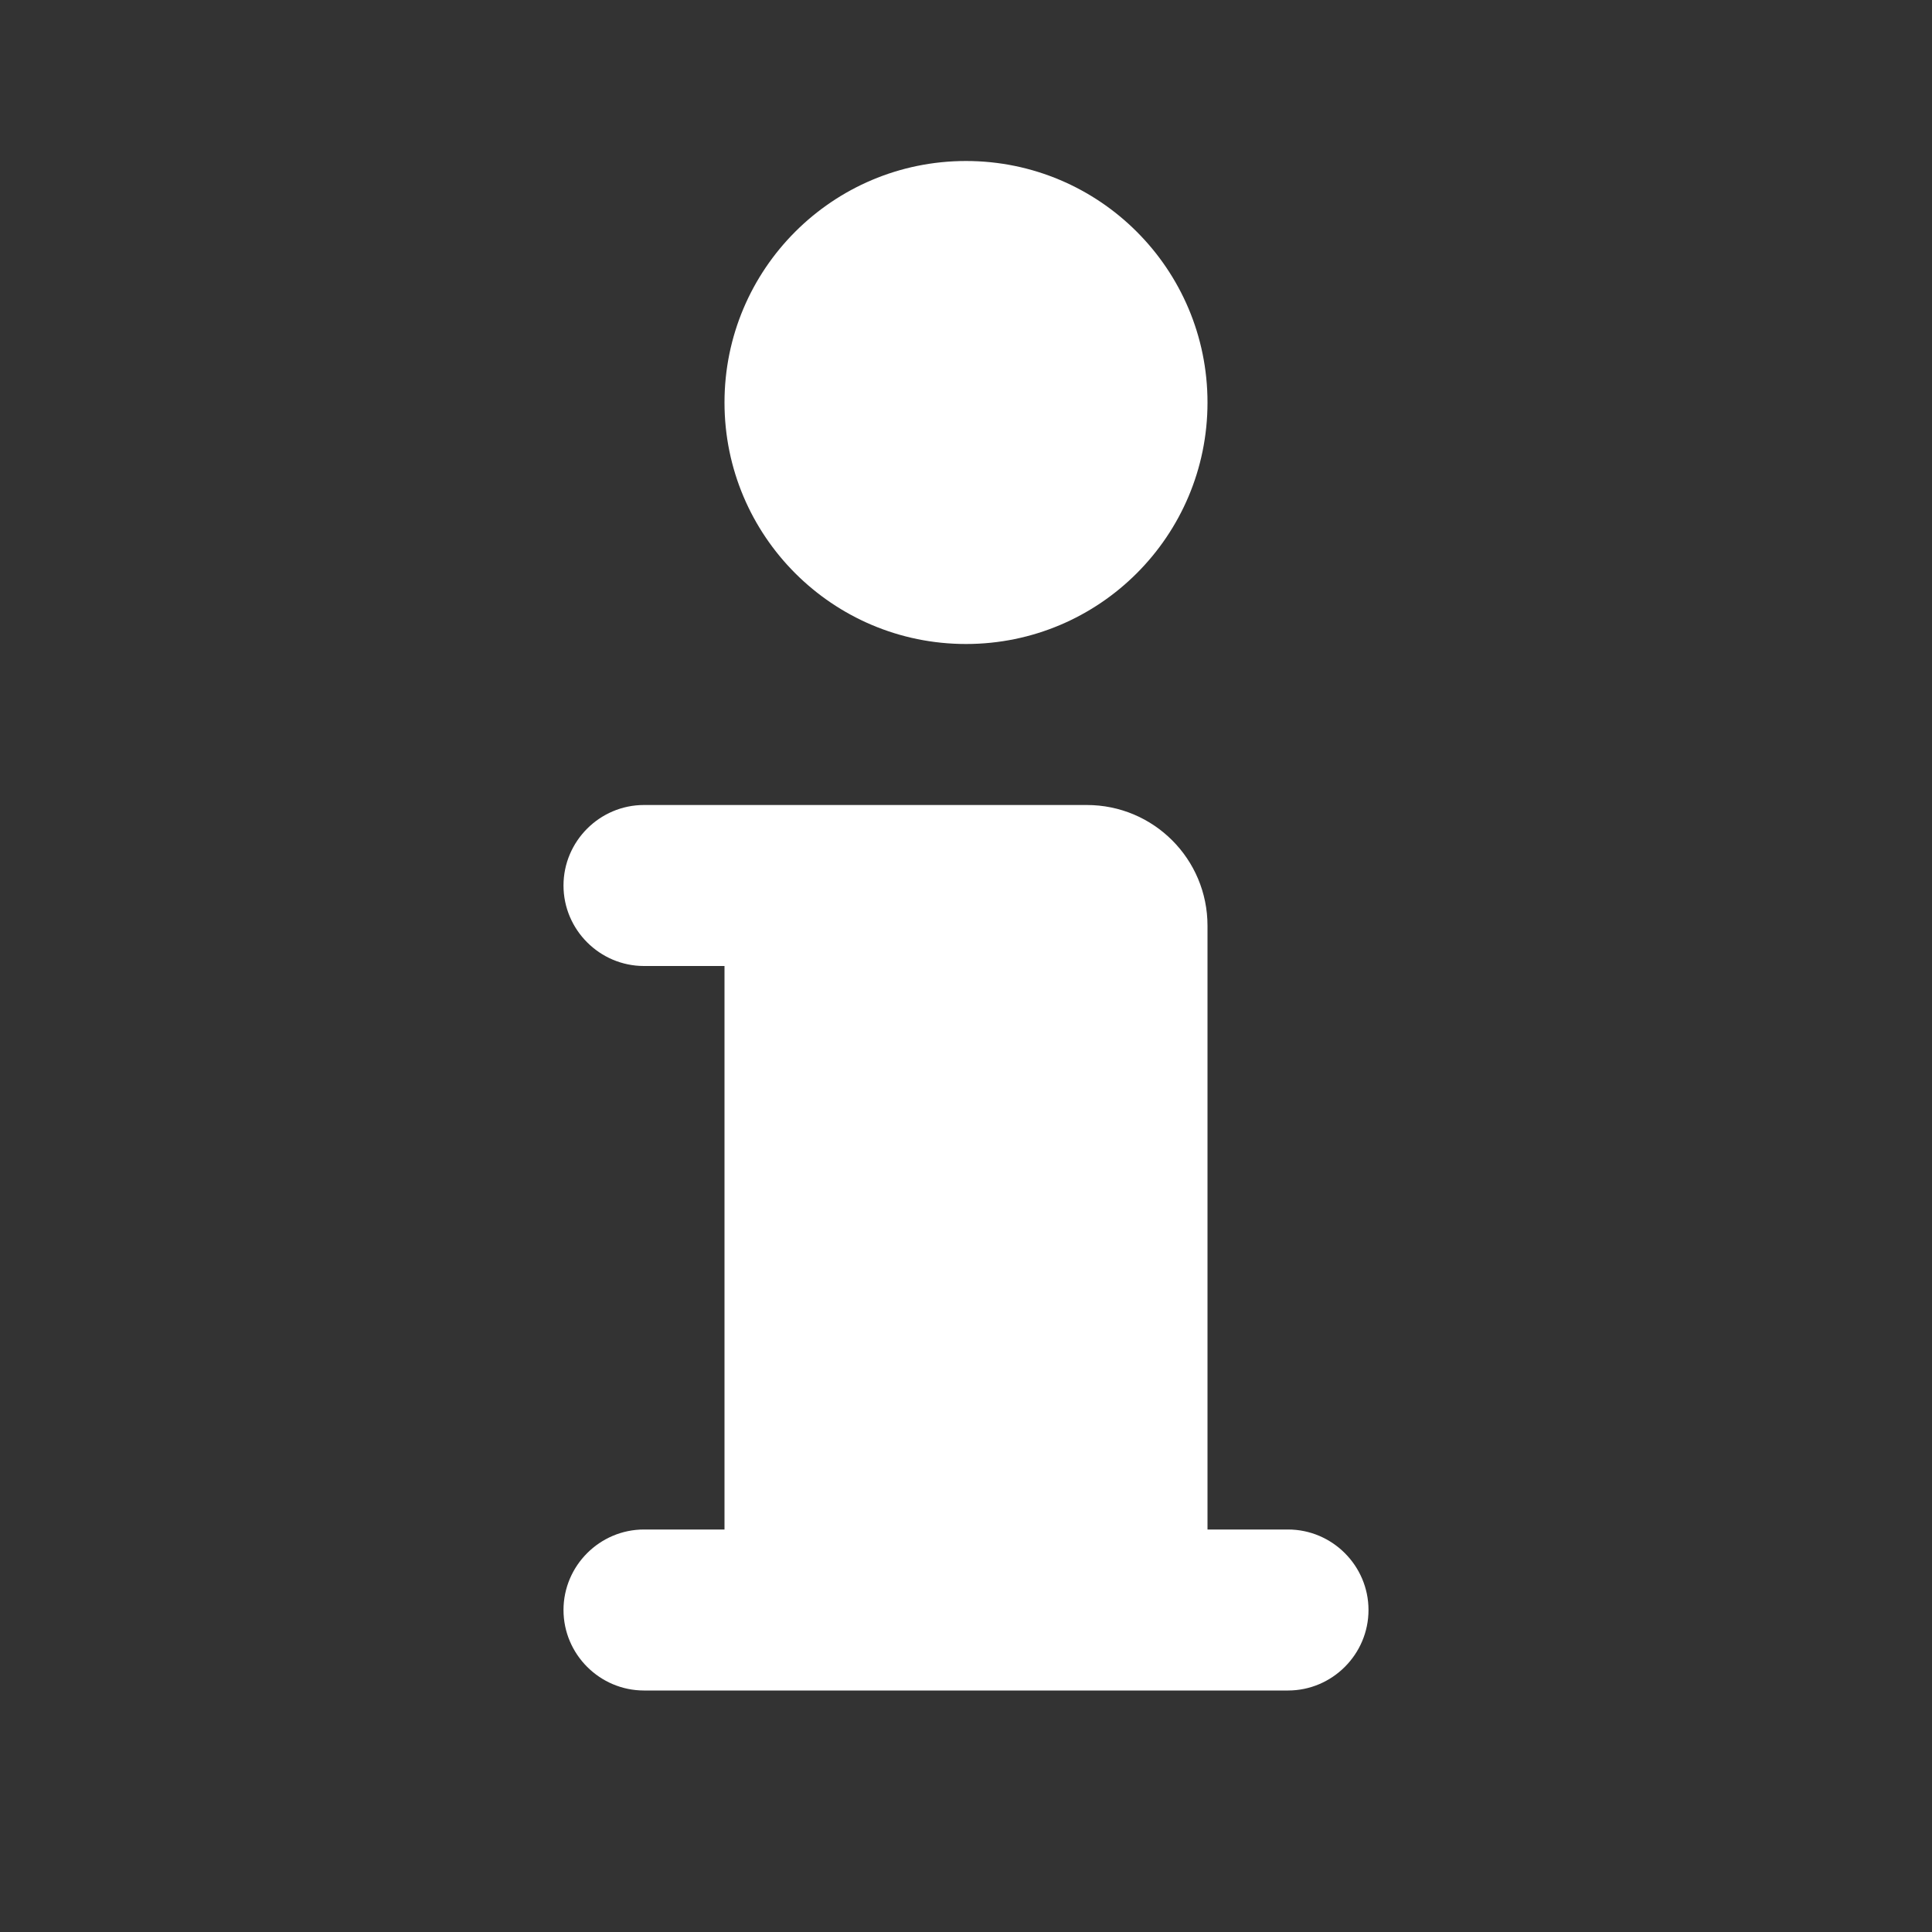 <svg width="24" height="24" viewBox="0 0 24 24" fill="none" xmlns="http://www.w3.org/2000/svg">
<rect x="0" y="0" width="24" height="24" fill="#333333" stroke="none"/>
<g clip-path="url(#clip0_1_2)">
<path d="M12 8C13.657 8 15 6.657 15 5C15 3.343 13.657 2 12 2C10.343 2 9 3.343 9 5C9 6.657 10.343 8 12 8Z" fill="white"/>
<path d="M15 19V11.5C15 10.67 14.33 10 13.5 10H8C7.45 10 7 10.45 7 11C7 11.55 7.45 12 8 12H9V19H8C7.45 19 7 19.45 7 20C7 20.55 7.45 21 8 21H16C16.55 21 17 20.55 17 20C17 19.45 16.55 19 16 19H15Z" fill="white"/>
</g>
<defs>
<clipPath id="clip0_1_2">
<rect width="24" height="24" fill="white"/>
</clipPath>
</defs>
</svg>
